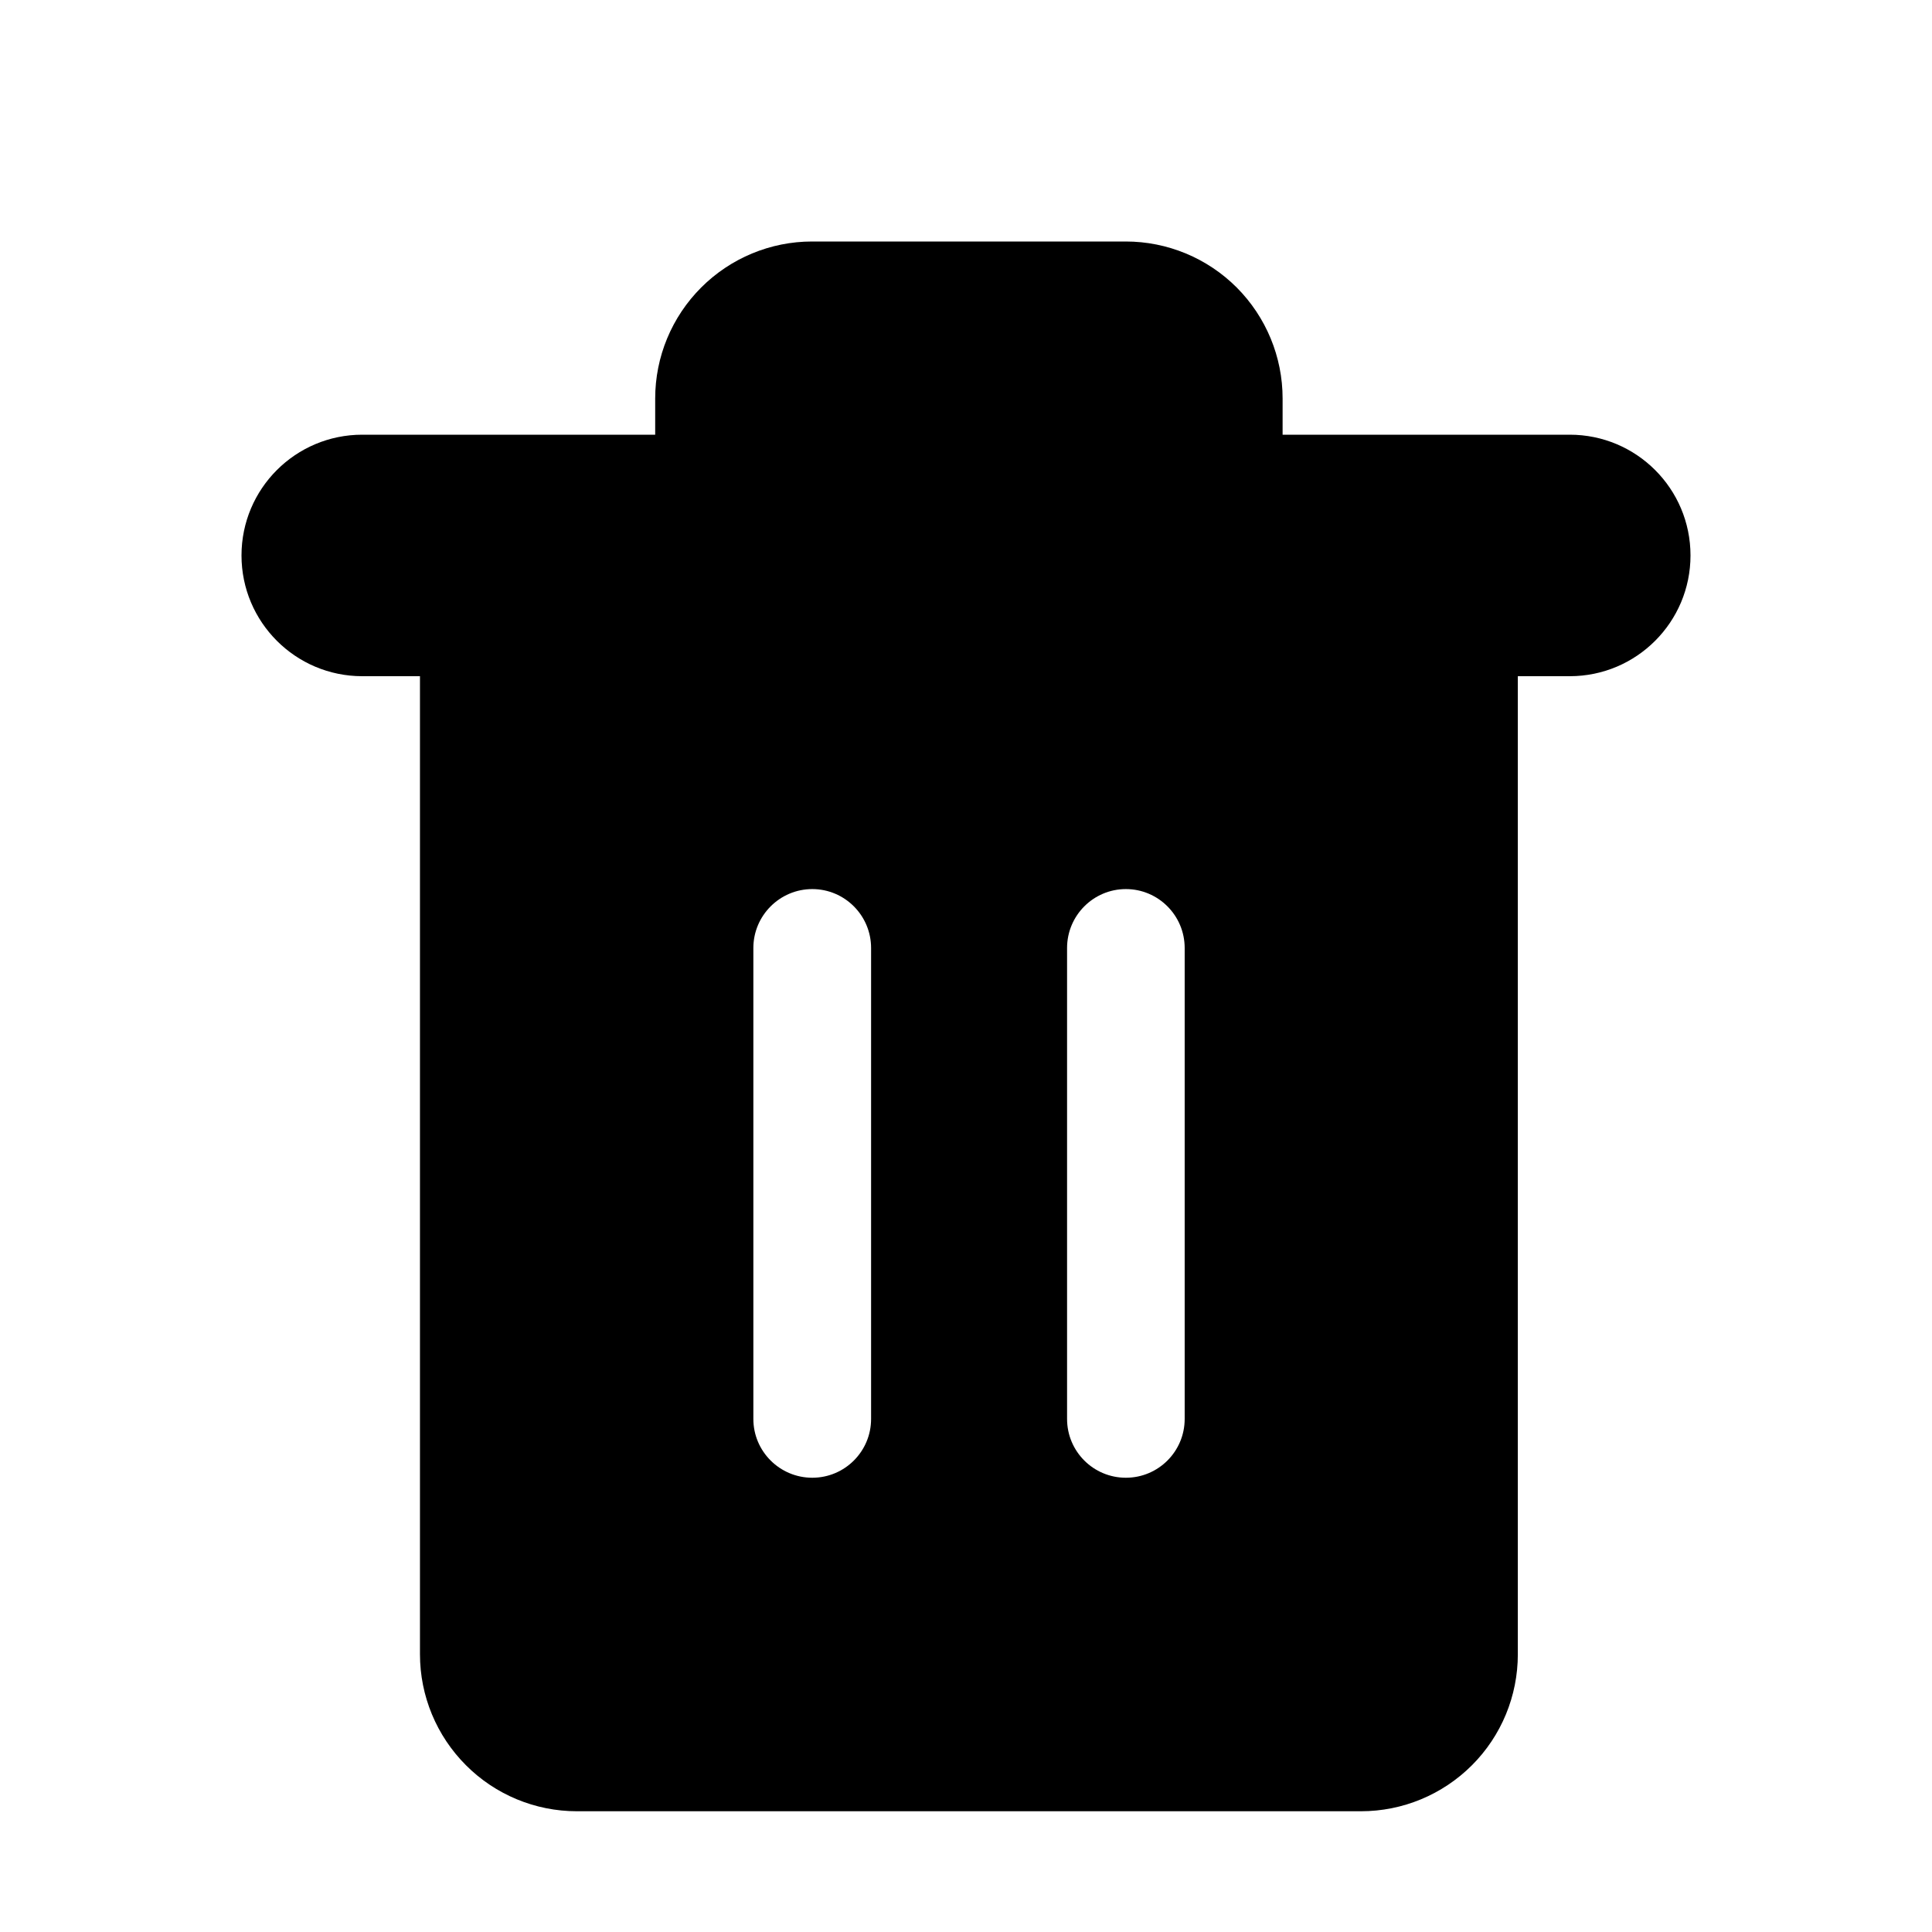 <svg width="16" height="16" viewBox="0 0 16 16" fill="none" xmlns="http://www.w3.org/2000/svg">
<path fill-rule="evenodd" clip-rule="evenodd" d="M12.57 5.6V13.7C12.57 14.045 12.434 14.375 12.19 14.619C11.946 14.863 11.616 15 11.271 15H4.777C4.433 15 4.102 14.863 3.859 14.619C3.615 14.375 3.478 14.045 3.478 13.7V5.6H3C2.448 5.6 2 5.152 2 4.6C2 4.047 2.448 3.6 3 3.6H5.426V3.3C5.426 2.955 5.563 2.625 5.807 2.381C6.051 2.137 6.381 2 6.725 2H9.323C9.668 2 9.998 2.137 10.242 2.381C10.485 2.625 10.622 2.955 10.622 3.3V3.6H13C13.552 3.6 14 4.047 14 4.6C14 5.152 13.552 5.6 13 5.6H12.57ZM6.727 7.363C6.996 7.363 7.214 7.582 7.214 7.851V11.751C7.214 12.02 6.996 12.238 6.727 12.238C6.458 12.238 6.239 12.02 6.239 11.751V7.851C6.239 7.582 6.458 7.363 6.727 7.363ZM9.324 7.363C9.593 7.363 9.811 7.582 9.811 7.851V11.751C9.811 12.02 9.593 12.238 9.324 12.238C9.055 12.238 8.837 12.02 8.837 11.751V7.851C8.837 7.582 9.055 7.363 9.324 7.363Z" fill="currentColor"/>
</svg>
